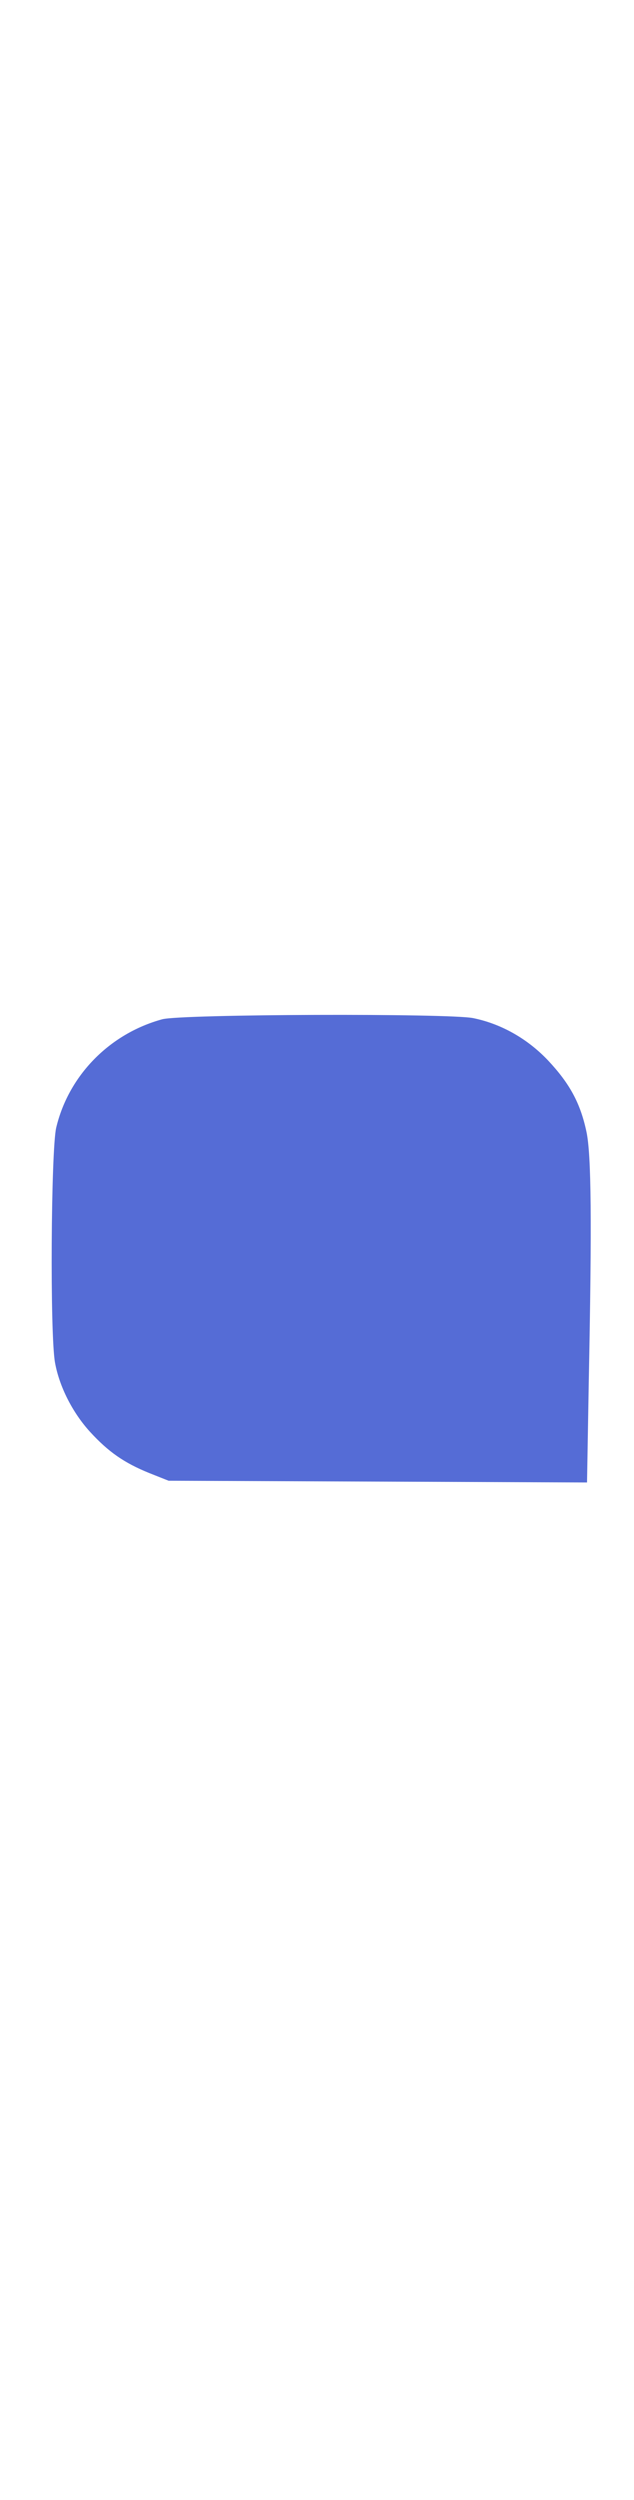 
 <svg
    version="1.0"
    xmlns="http://www.w3.org/2000/svg"
    width="50"
    viewBox="0 0 220 197"
    preserveAspectRatio="xMidYMid meet"
>
    <g
        transform="translate(0,197) scale(0.1,-0.1)"
        fill="#556cd6"
        stroke="none"
    >
        <path
            d="M563 1785 c-183 -50 -325 -195 -368 -376 -18 -79 -22 -718 -4 -815
15 -83 61 -173 121 -239 64 -70 119 -108 205 -143 l68 -27 726 -3 726 -3 6
347 c11 557 9 789 -8 869 -21 99 -58 167 -133 247 -71 75 -162 127 -260 147
-84 17 -1012 14 -1079 -4z"
        />
    </g>
</svg>